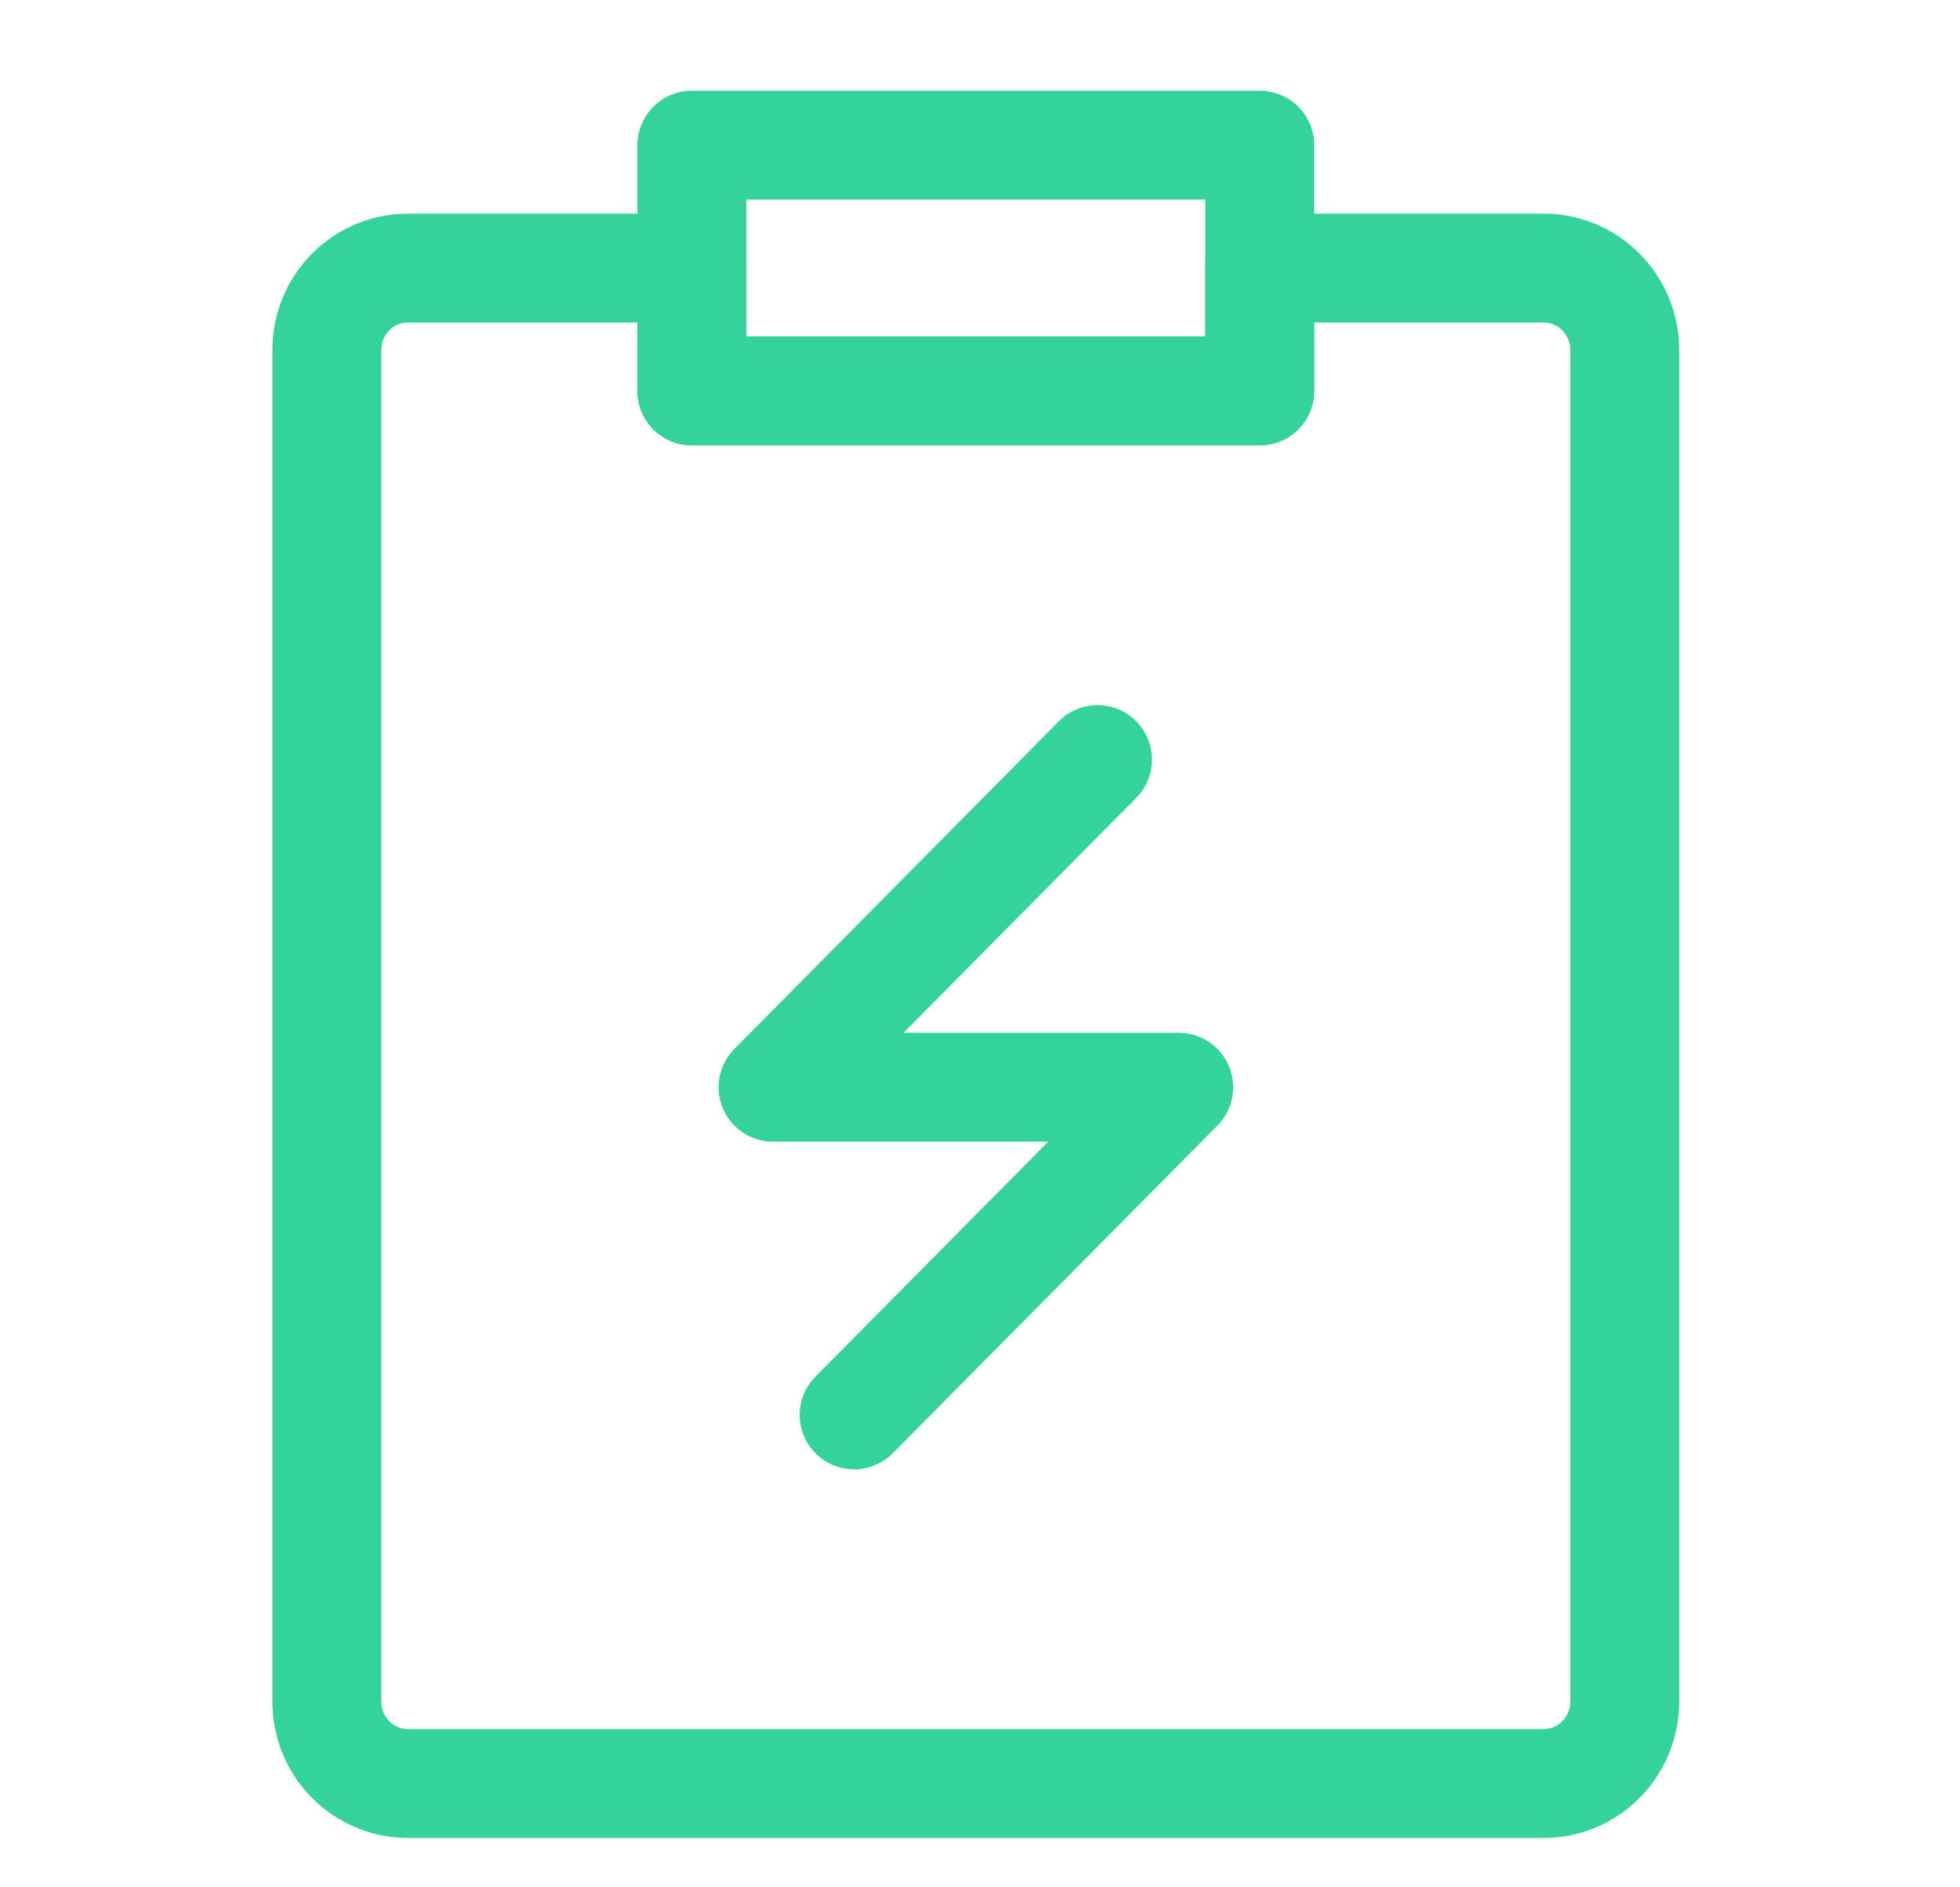 <svg width="27" height="26" viewBox="0 0 27 26" fill="none" xmlns="http://www.w3.org/2000/svg">
<g id="Icon">
<g id="Rectangle 192" style="mix-blend-mode:darken">
<rect x="0.502" width="26" height="26"/>
</g>
<g id="Group">
<path id="Vector" d="M18.499 3.693H21.265C21.561 3.693 21.845 3.812 22.055 4.024C22.264 4.235 22.382 4.522 22.382 4.822V23.442C22.382 23.741 22.264 24.028 22.055 24.239C21.845 24.451 21.561 24.57 21.265 24.57H5.62C5.323 24.57 5.039 24.451 4.829 24.239C4.62 24.028 4.502 23.741 4.502 23.442V4.822C4.502 4.522 4.62 4.235 4.829 4.024C5.039 3.812 5.323 3.693 5.62 3.693H9.531V5.386H17.353V3.693H18.499Z" stroke="#34d399" stroke-width="1.5" stroke-linejoin="round"/>
<path id="Vector_2" d="M15.119 10.464L10.649 14.978H16.238L11.766 19.492M9.531 2H17.354V5.385H9.531V2Z" stroke="#34d399" stroke-width="1.5" stroke-linecap="round" stroke-linejoin="round"/>
</g>
</g>
</svg>
